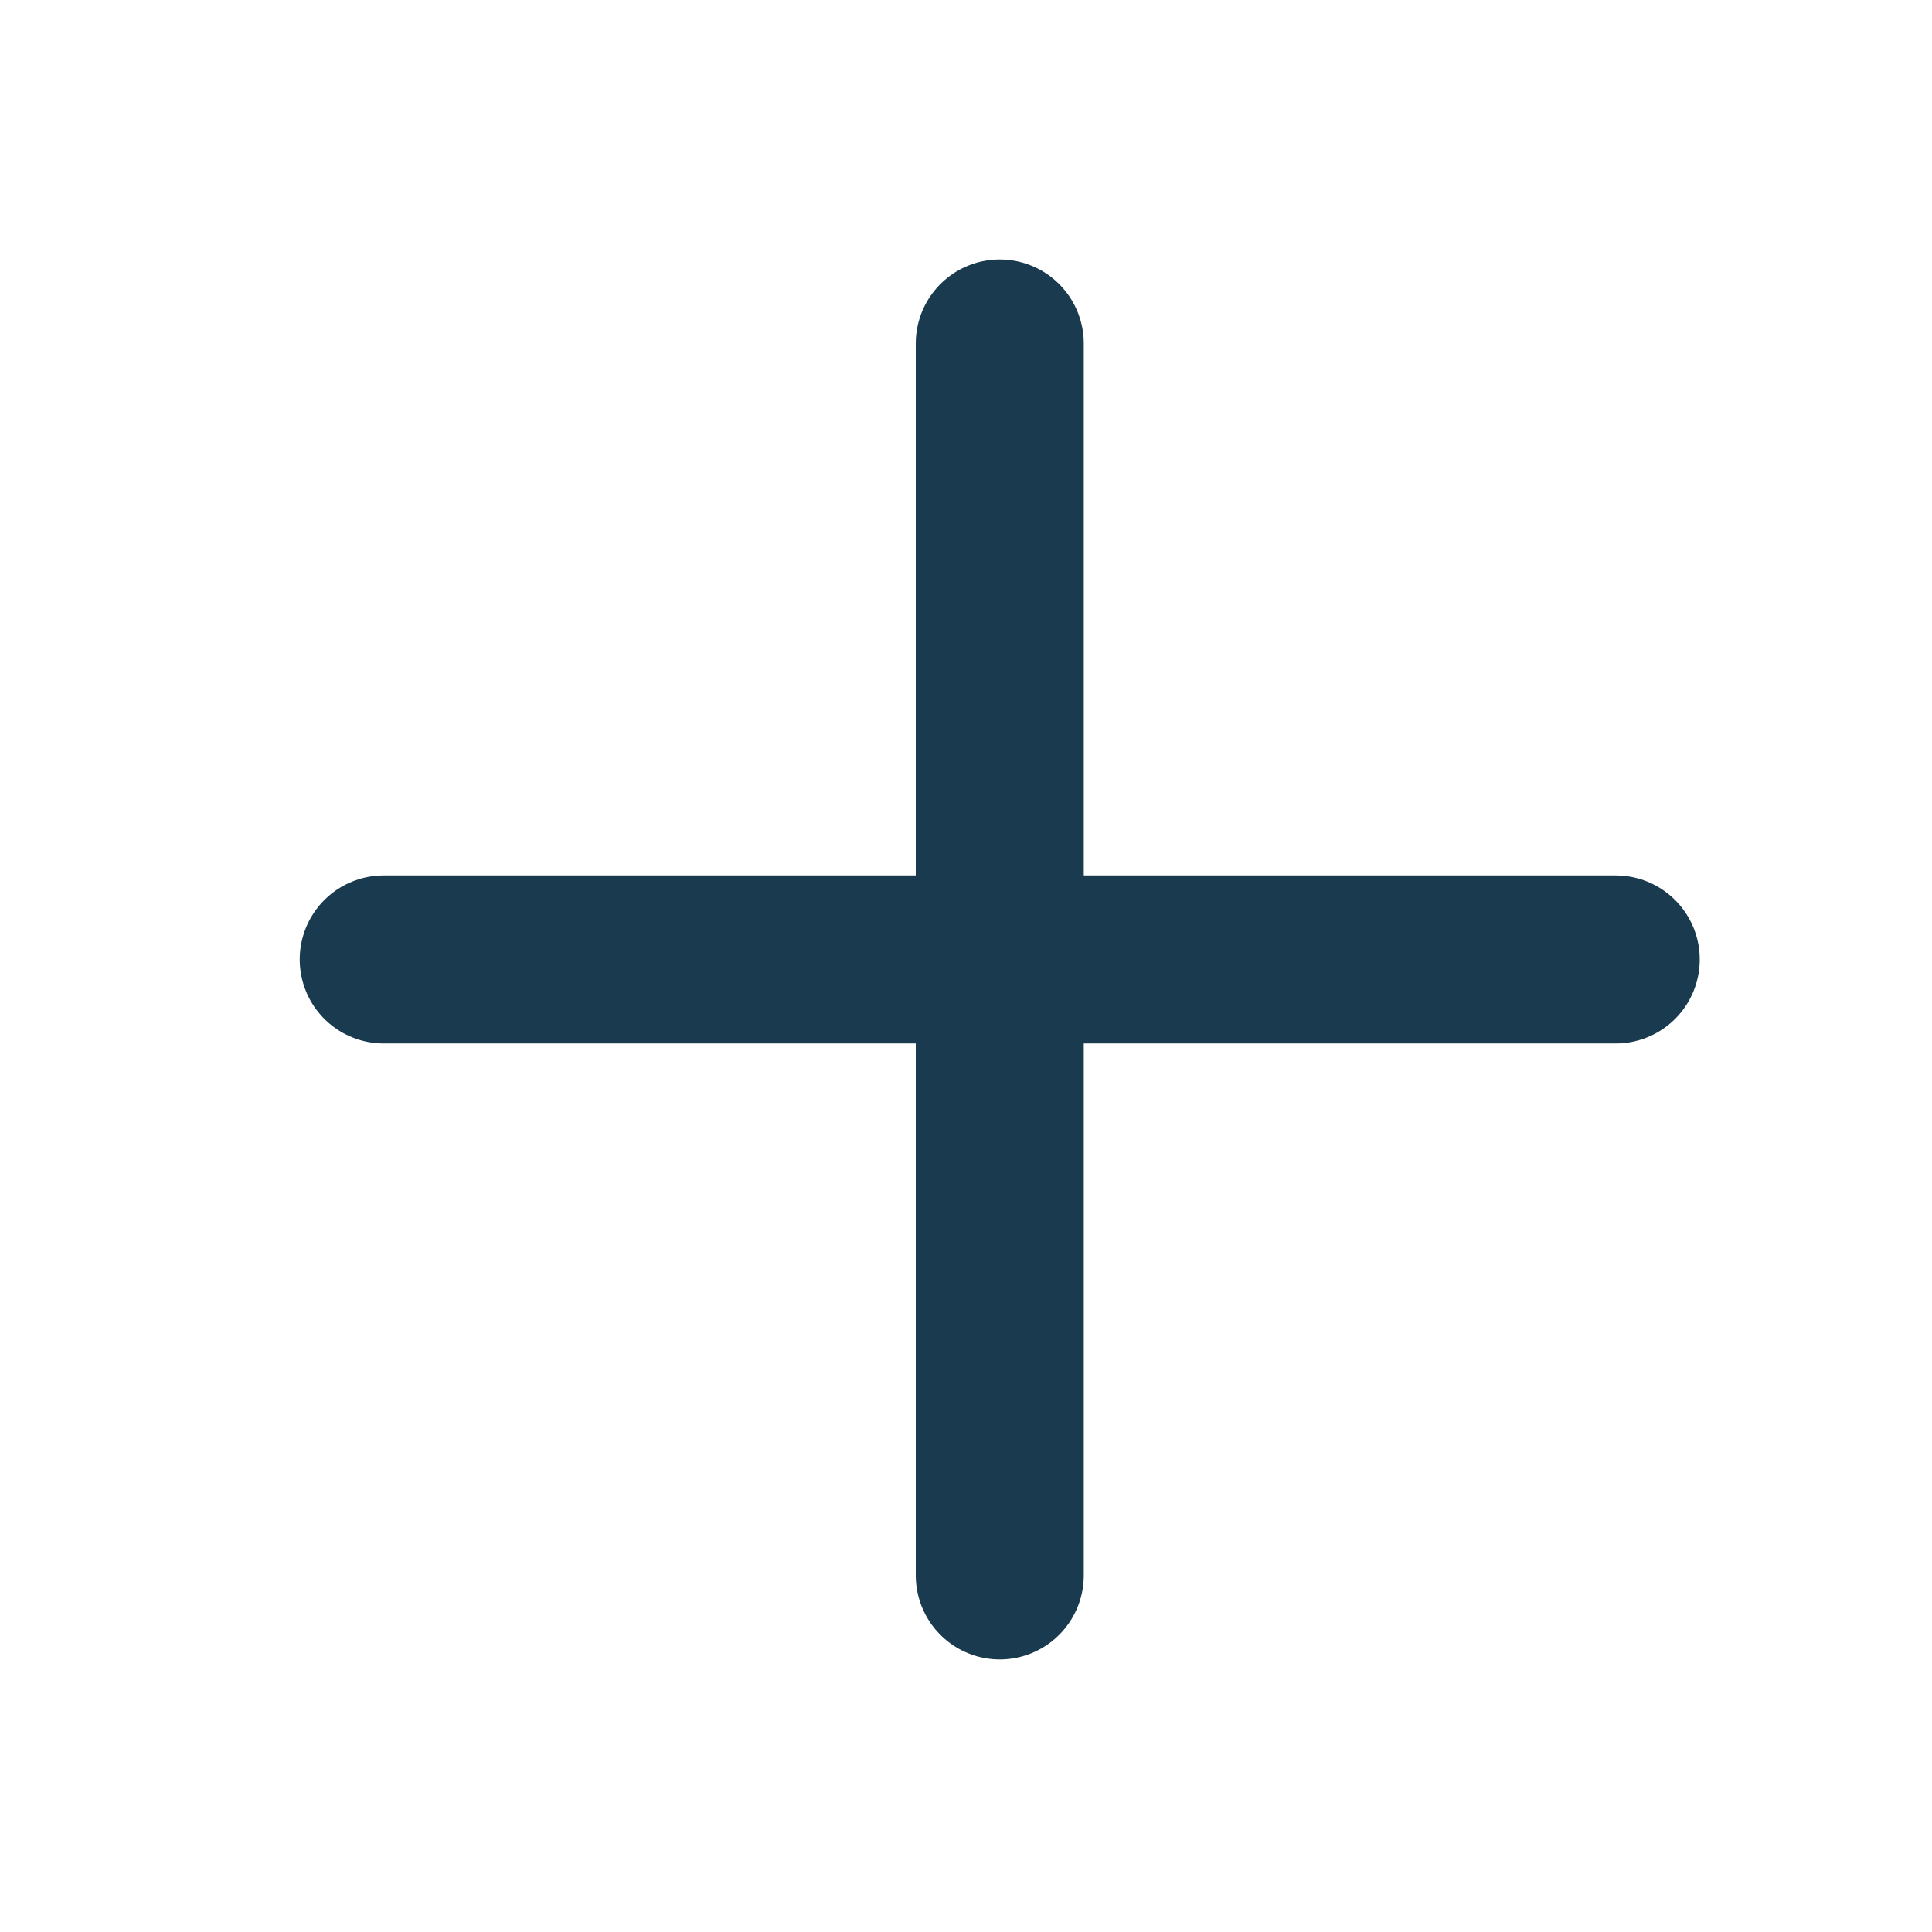 <svg width="23" height="23" viewBox="0 0 23 23" fill="none" xmlns="http://www.w3.org/2000/svg">
<path d="M11.902 4.089V18.755M19.235 11.422H4.568" stroke="#1A3A4F" stroke-width="2" stroke-linecap="round" stroke-linejoin="round"/>
</svg>
